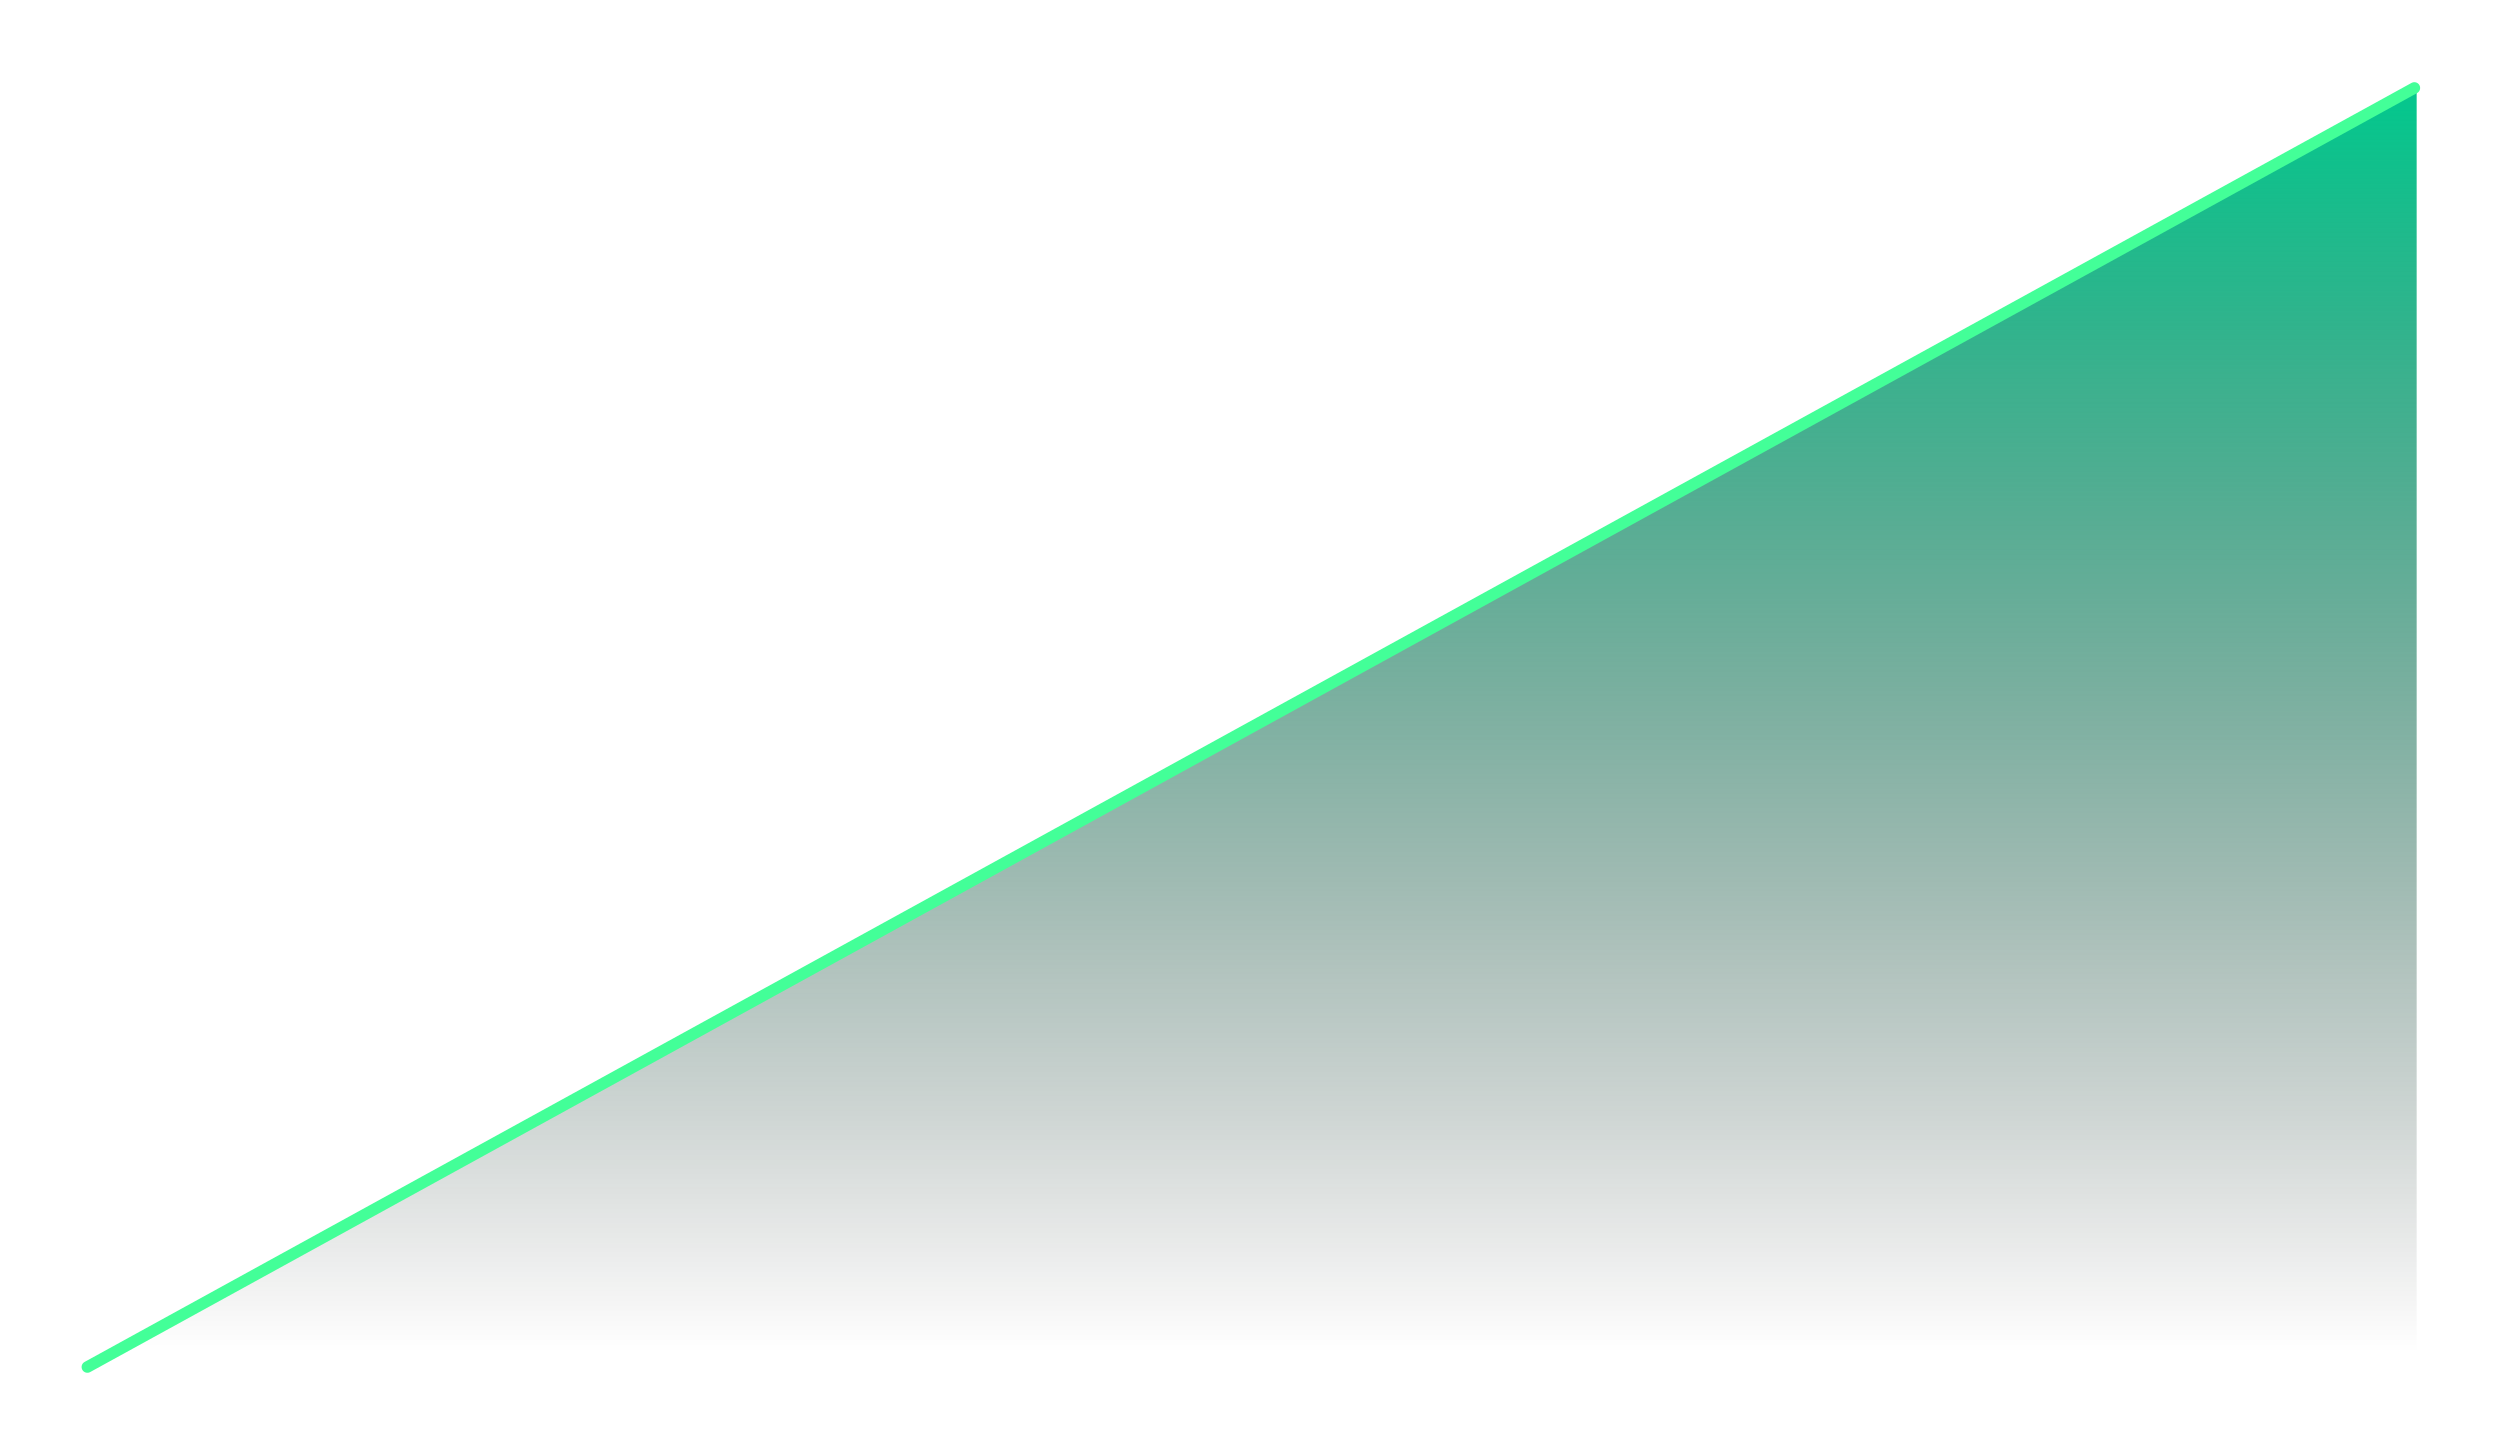 <?xml version="1.0" encoding="UTF-8"?>
<svg id="Layer_1" data-name="Layer 1" xmlns="http://www.w3.org/2000/svg" xmlns:xlink="http://www.w3.org/1999/xlink" viewBox="0 0 1080 625">
  <defs>
    <style>
      .cls-1 {
        fill: url(#linear-gradient);
      }

      .cls-2 {
        fill: none;
        stroke: #43ff98;
        stroke-linecap: round;
        stroke-linejoin: round;
        stroke-width: 5px;
      }
    </style>
    <linearGradient id="linear-gradient" x1="542.09" y1="584.26" x2="542.09" y2="46.84" gradientUnits="userSpaceOnUse">
      <stop offset="0" stop-color="transparent"/>
      <stop offset="1" stop-color="#06c68d"/>
    </linearGradient>
  </defs>
  <polyline class="cls-1" points="1044 38.23 40.19 590.95 1044 587.97 1044 38.23"/>
  <line class="cls-2" x1="37.75" y1="590.54" x2="1043" y2="38"/>
</svg>
